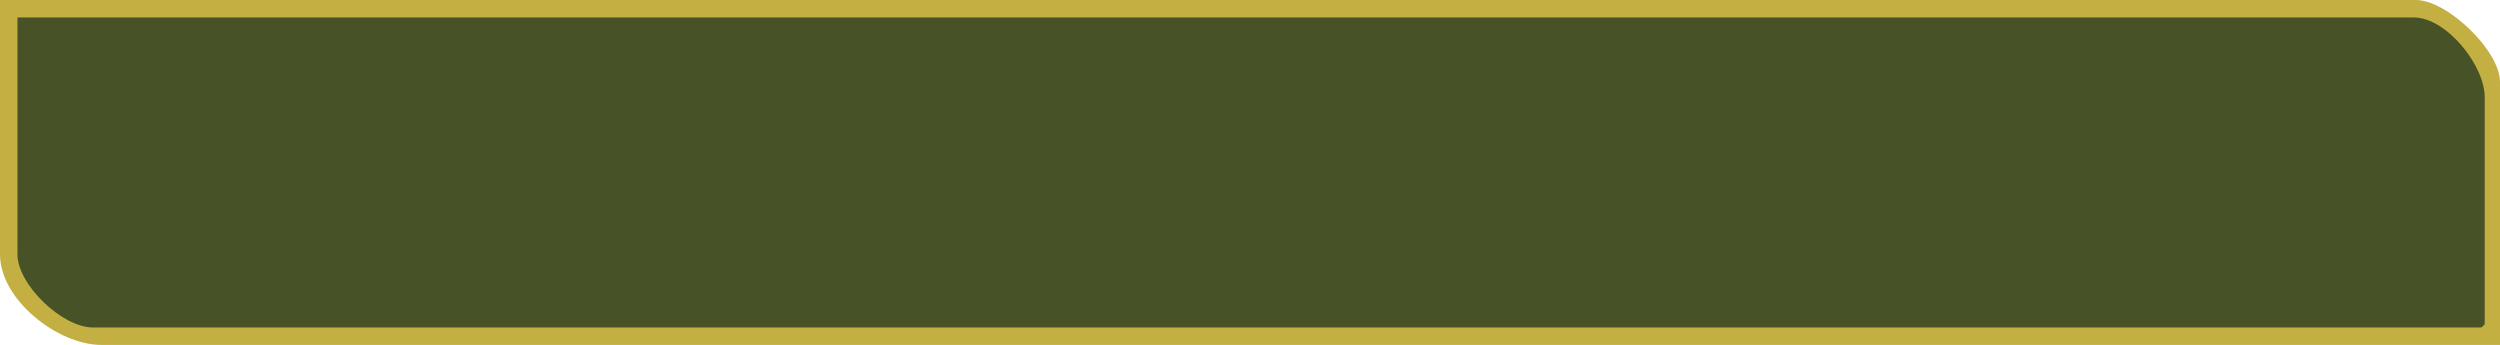 <?xml version="1.0" encoding="UTF-8"?><svg id="Layer_2" xmlns="http://www.w3.org/2000/svg" width="549.38" height="75.8" viewBox="0 0 549.38 75.8"><g id="Layer_1-2"><g id="MM_3"><path d="M549.38,75.8H22.31c-9.64,0-22.31-9.93-22.31-19.91V0h530.91c6.84,0,18.47,11.12,18.47,17.99v57.81Z" fill="#c3af42"/><path d="M3.84,3.84h526.59c7.18,0,15.59,10.53,15.59,17.51v49.89c0,.05-.67.72-.72.72H20.39c-6.66,0-16.55-9.35-16.55-16.07V3.84Z" fill="#475227"/></g></g></svg>